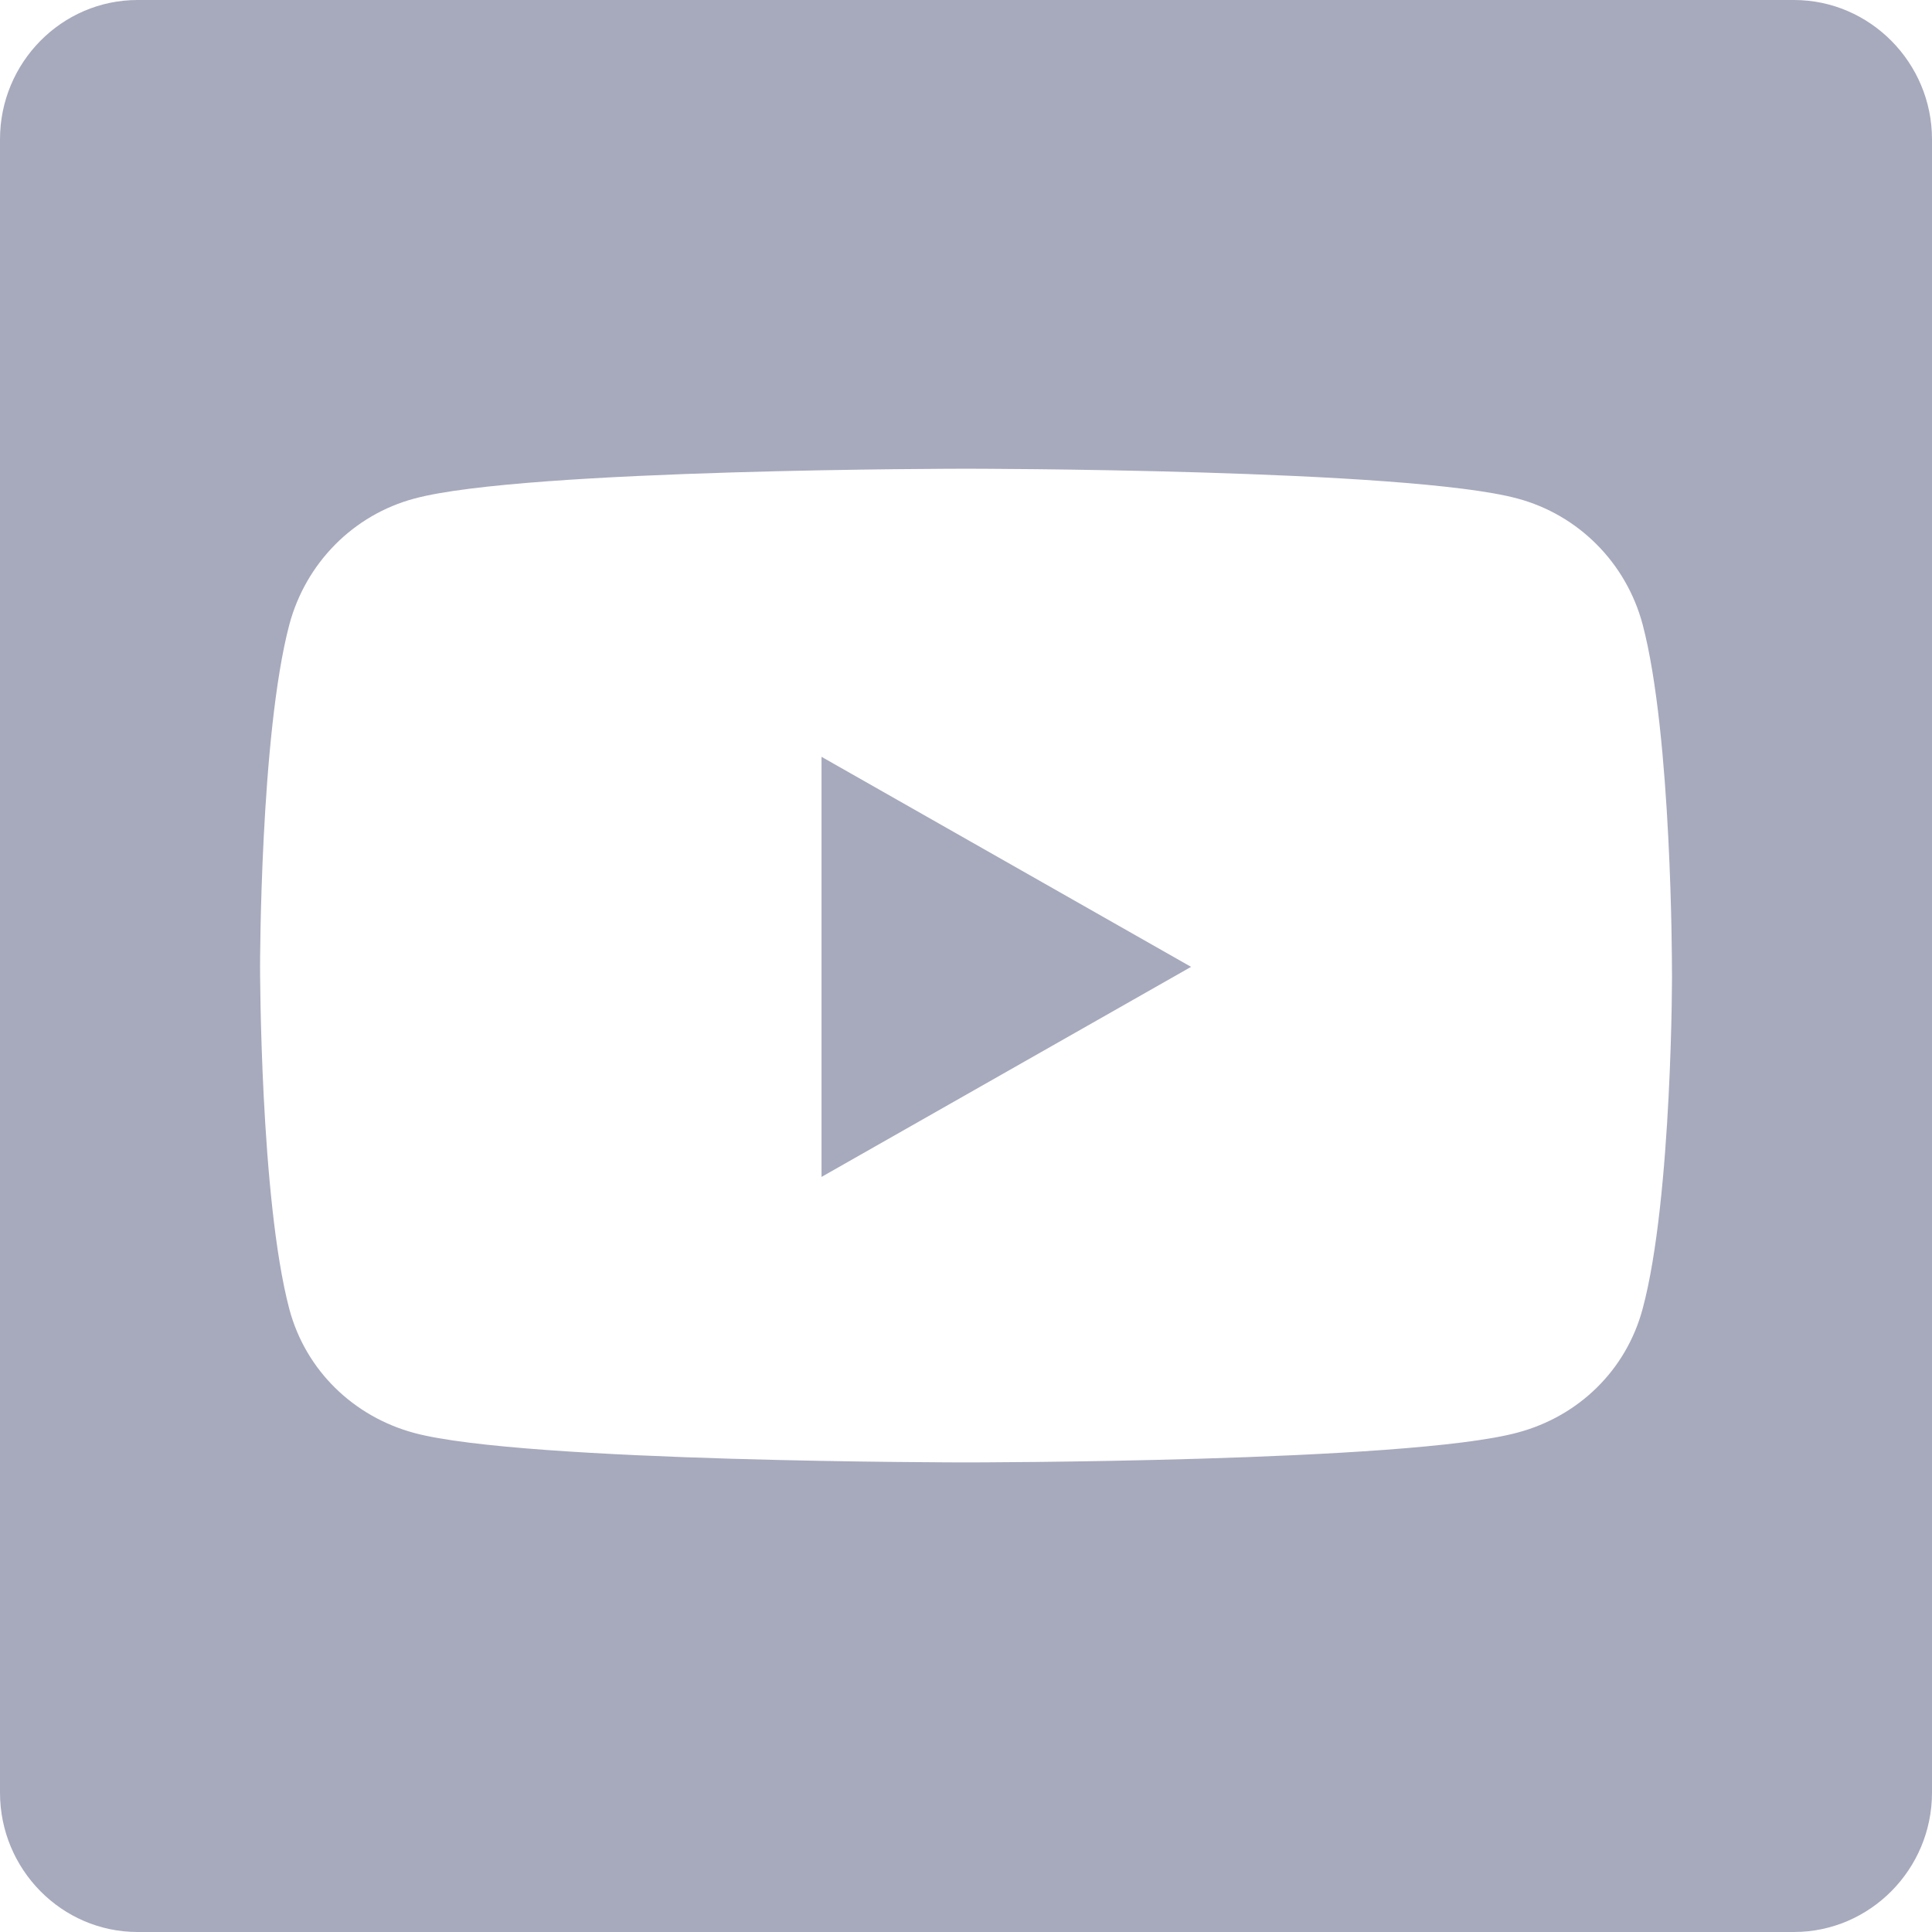 <svg width="18" height="18" viewBox="0 0 18 18" fill="none" xmlns="http://www.w3.org/2000/svg">
<path d="M7.654 10.965L11.097 9.008L7.654 7.051V10.965Z" fill="#A7AABD"/>
<path d="M16.714 0H1.282C0.575 0 0 0.583 0 1.298V16.702C0 17.417 0.575 18 1.282 18H16.714C17.421 18 18 17.417 18 16.702V1.298C18 0.583 17.421 0 16.714 0ZM15.304 12.194C15.151 12.765 14.709 13.195 14.139 13.347C13.114 13.625 9 13.625 9 13.625C9 13.625 4.882 13.625 3.861 13.351C3.295 13.199 2.849 12.769 2.696 12.198C2.423 11.166 2.423 9.008 2.423 9.008C2.423 9.008 2.423 6.85 2.696 5.818C2.849 5.247 3.291 4.797 3.861 4.645C4.886 4.367 9 4.367 9 4.367C9 4.367 13.118 4.367 14.139 4.645C14.705 4.797 15.151 5.243 15.304 5.818C15.577 6.85 15.577 9.008 15.577 9.008C15.581 9.012 15.581 11.166 15.304 12.194Z" fill="#A7AABD"/>
</svg>
